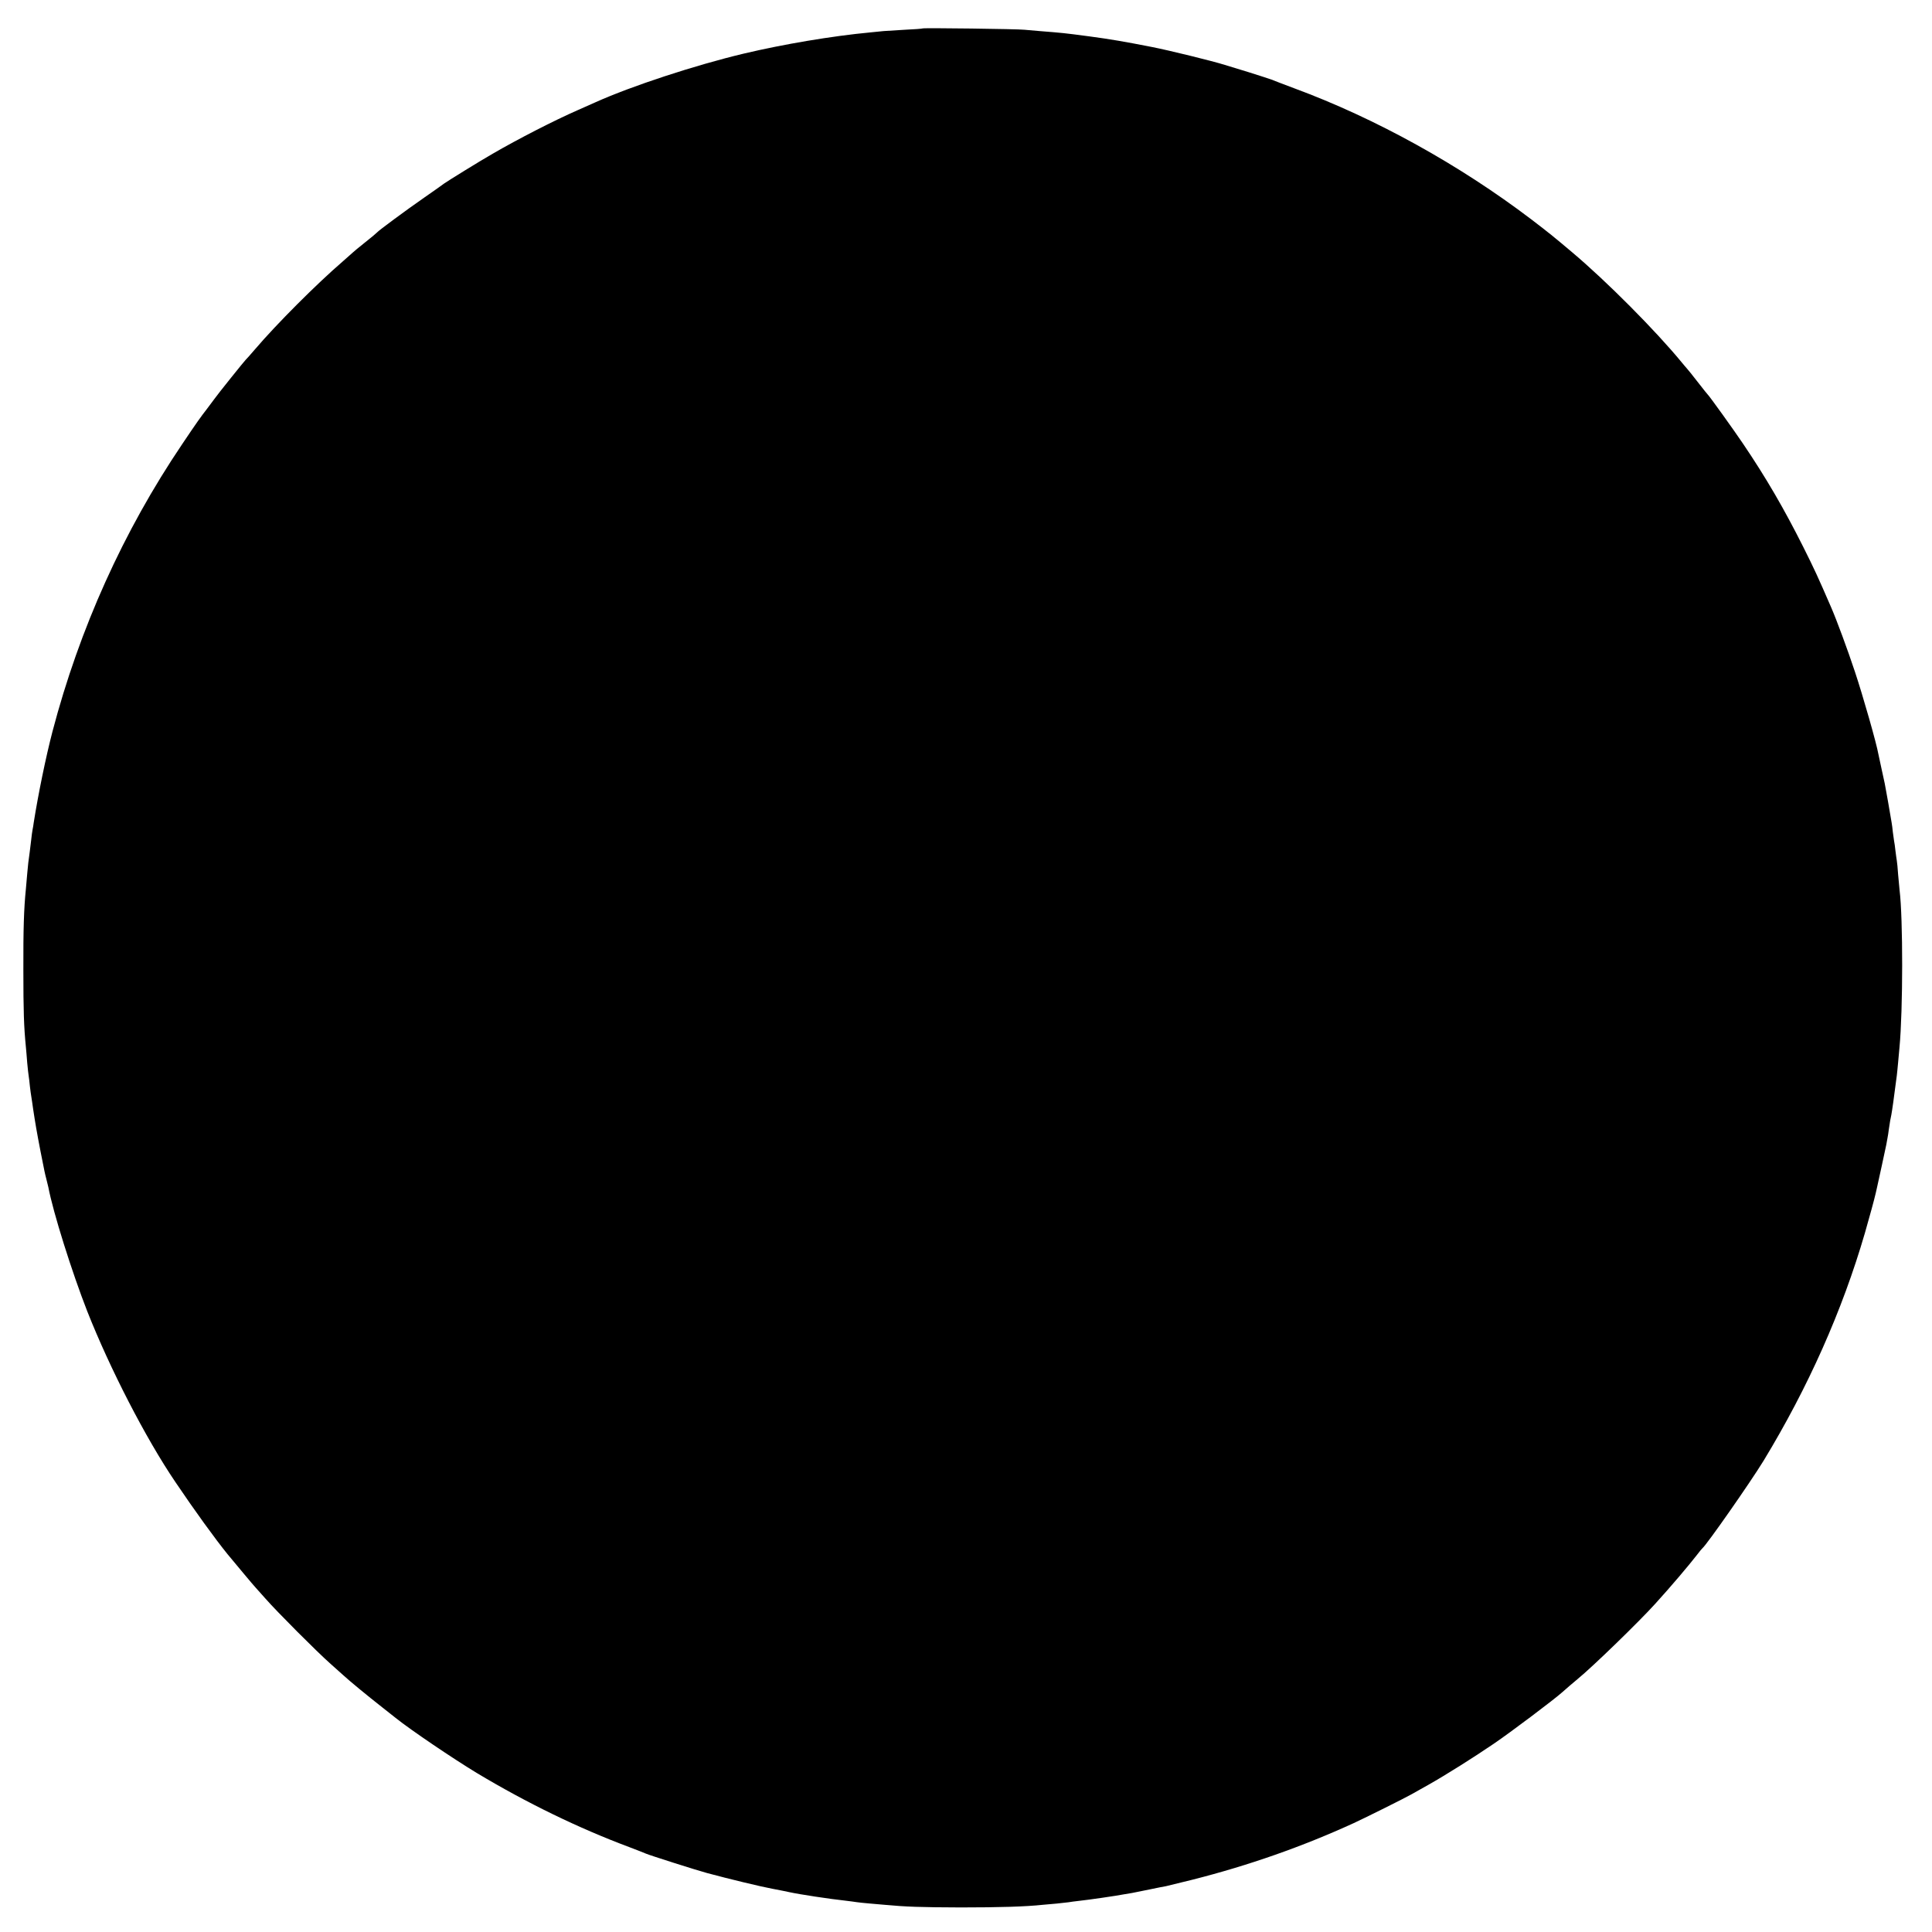 <?xml version="1.0" standalone="no"?>
<!DOCTYPE svg PUBLIC "-//W3C//DTD SVG 20010904//EN"
 "http://www.w3.org/TR/2001/REC-SVG-20010904/DTD/svg10.dtd">
<svg version="1.0" xmlns="http://www.w3.org/2000/svg"
 width="1455pt" height="1455pt" viewBox="0 0 1455 1455"
 preserveAspectRatio="xMidYMid meet">
<g transform="translate(0,1455) scale(0.1,-0.1)"
fill="#000000" stroke="none">
<path d="M6949 14336 c-2 -2 -62 -7 -134 -10 -71 -4 -143 -9 -160 -10 -16 -2
-61 -6 -100 -10 -289 -27 -655 -89 -955 -160 -365 -87 -844 -244 -1115 -366
-22 -10 -83 -37 -135 -60 -174 -76 -449 -217 -640 -328 -93 -53 -345 -209
-365 -224 -5 -5 -73 -52 -150 -106 -137 -95 -345 -249 -355 -262 -3 -4 -43
-38 -90 -75 -47 -37 -87 -71 -90 -74 -3 -3 -39 -35 -80 -71 -195 -168 -495
-468 -659 -660 -35 -41 -67 -77 -71 -80 -8 -7 -210 -258 -235 -294 -11 -15
-36 -49 -56 -75 -46 -59 -79 -105 -187 -266 -443 -656 -773 -1388 -977 -2165
-49 -188 -107 -470 -141 -685 -2 -16 -6 -41 -9 -55 -3 -14 -7 -47 -10 -75 -3
-27 -8 -68 -11 -90 -11 -76 -12 -90 -19 -165 -3 -41 -8 -93 -10 -115 -15 -147
-20 -303 -19 -610 0 -309 4 -429 19 -580 2 -22 7 -76 10 -119 4 -44 9 -88 11
-99 2 -11 6 -45 9 -76 4 -31 8 -67 11 -81 2 -14 9 -56 14 -95 15 -99 27 -171
56 -320 33 -166 30 -153 42 -200 6 -22 13 -51 16 -65 36 -191 178 -641 293
-935 171 -433 440 -956 663 -1285 147 -218 300 -429 394 -545 53 -64 197 -237
211 -251 5 -6 39 -44 75 -84 88 -100 385 -398 489 -490 46 -41 89 -80 95 -85
50 -46 180 -153 296 -244 36 -28 81 -64 100 -79 112 -90 435 -308 610 -414
377 -226 767 -416 1150 -559 58 -22 114 -44 125 -49 27 -12 385 -126 460 -146
167 -45 408 -103 490 -118 69 -13 92 -18 130 -26 78 -17 301 -51 430 -65 28
-3 61 -8 75 -10 14 -2 57 -7 95 -10 39 -3 90 -8 115 -10 159 -15 273 -19 575
-20 290 0 491 6 620 20 17 1 63 6 102 9 40 4 80 9 90 10 10 2 47 7 83 11 60 6
288 39 336 49 12 2 39 7 60 10 21 4 81 16 134 27 52 11 107 22 121 24 14 3
104 25 200 49 422 107 825 248 1214 426 87 40 388 190 435 217 19 11 78 44
130 73 129 73 339 205 490 308 124 84 456 334 517 389 37 33 65 57 113 97 114
93 462 431 585 567 121 133 257 294 315 369 19 25 37 47 41 50 33 27 358 492
460 658 336 553 594 1132 764 1717 38 133 69 246 81 298 2 9 6 25 8 35 7 30
67 306 72 332 2 14 6 36 9 50 3 13 7 42 10 65 3 22 8 51 10 65 3 14 7 34 9 45
5 25 23 153 31 220 4 28 8 61 10 75 2 14 6 59 10 100 4 41 8 91 10 110 27 284
27 976 1 1185 -2 17 -7 70 -11 118 -3 48 -8 96 -10 106 -2 10 -6 42 -10 72 -3
30 -8 65 -11 79 -2 14 -6 43 -9 65 -2 22 -6 54 -9 70 -19 115 -37 214 -41 235
-3 14 -8 41 -11 60 -4 19 -15 71 -25 115 -10 44 -20 92 -23 107 -13 77 -116
438 -176 618 -56 169 -137 388 -179 485 -102 235 -124 283 -210 455 -144 287
-281 523 -455 780 -66 98 -253 359 -266 370 -3 3 -30 36 -60 75 -64 82 -81
103 -95 119 -6 6 -23 27 -39 46 -197 240 -569 614 -827 831 -141 119 -172 144
-308 248 -540 410 -1172 760 -1781 985 -85 32 -164 62 -175 67 -11 4 -87 29
-170 55 -82 25 -163 50 -180 55 -91 29 -421 110 -549 135 -209 41 -314 59
-471 80 -196 26 -200 26 -375 40 -41 3 -93 8 -115 10 -50 6 -760 15 -766 10z"/>
</g>
</svg>
